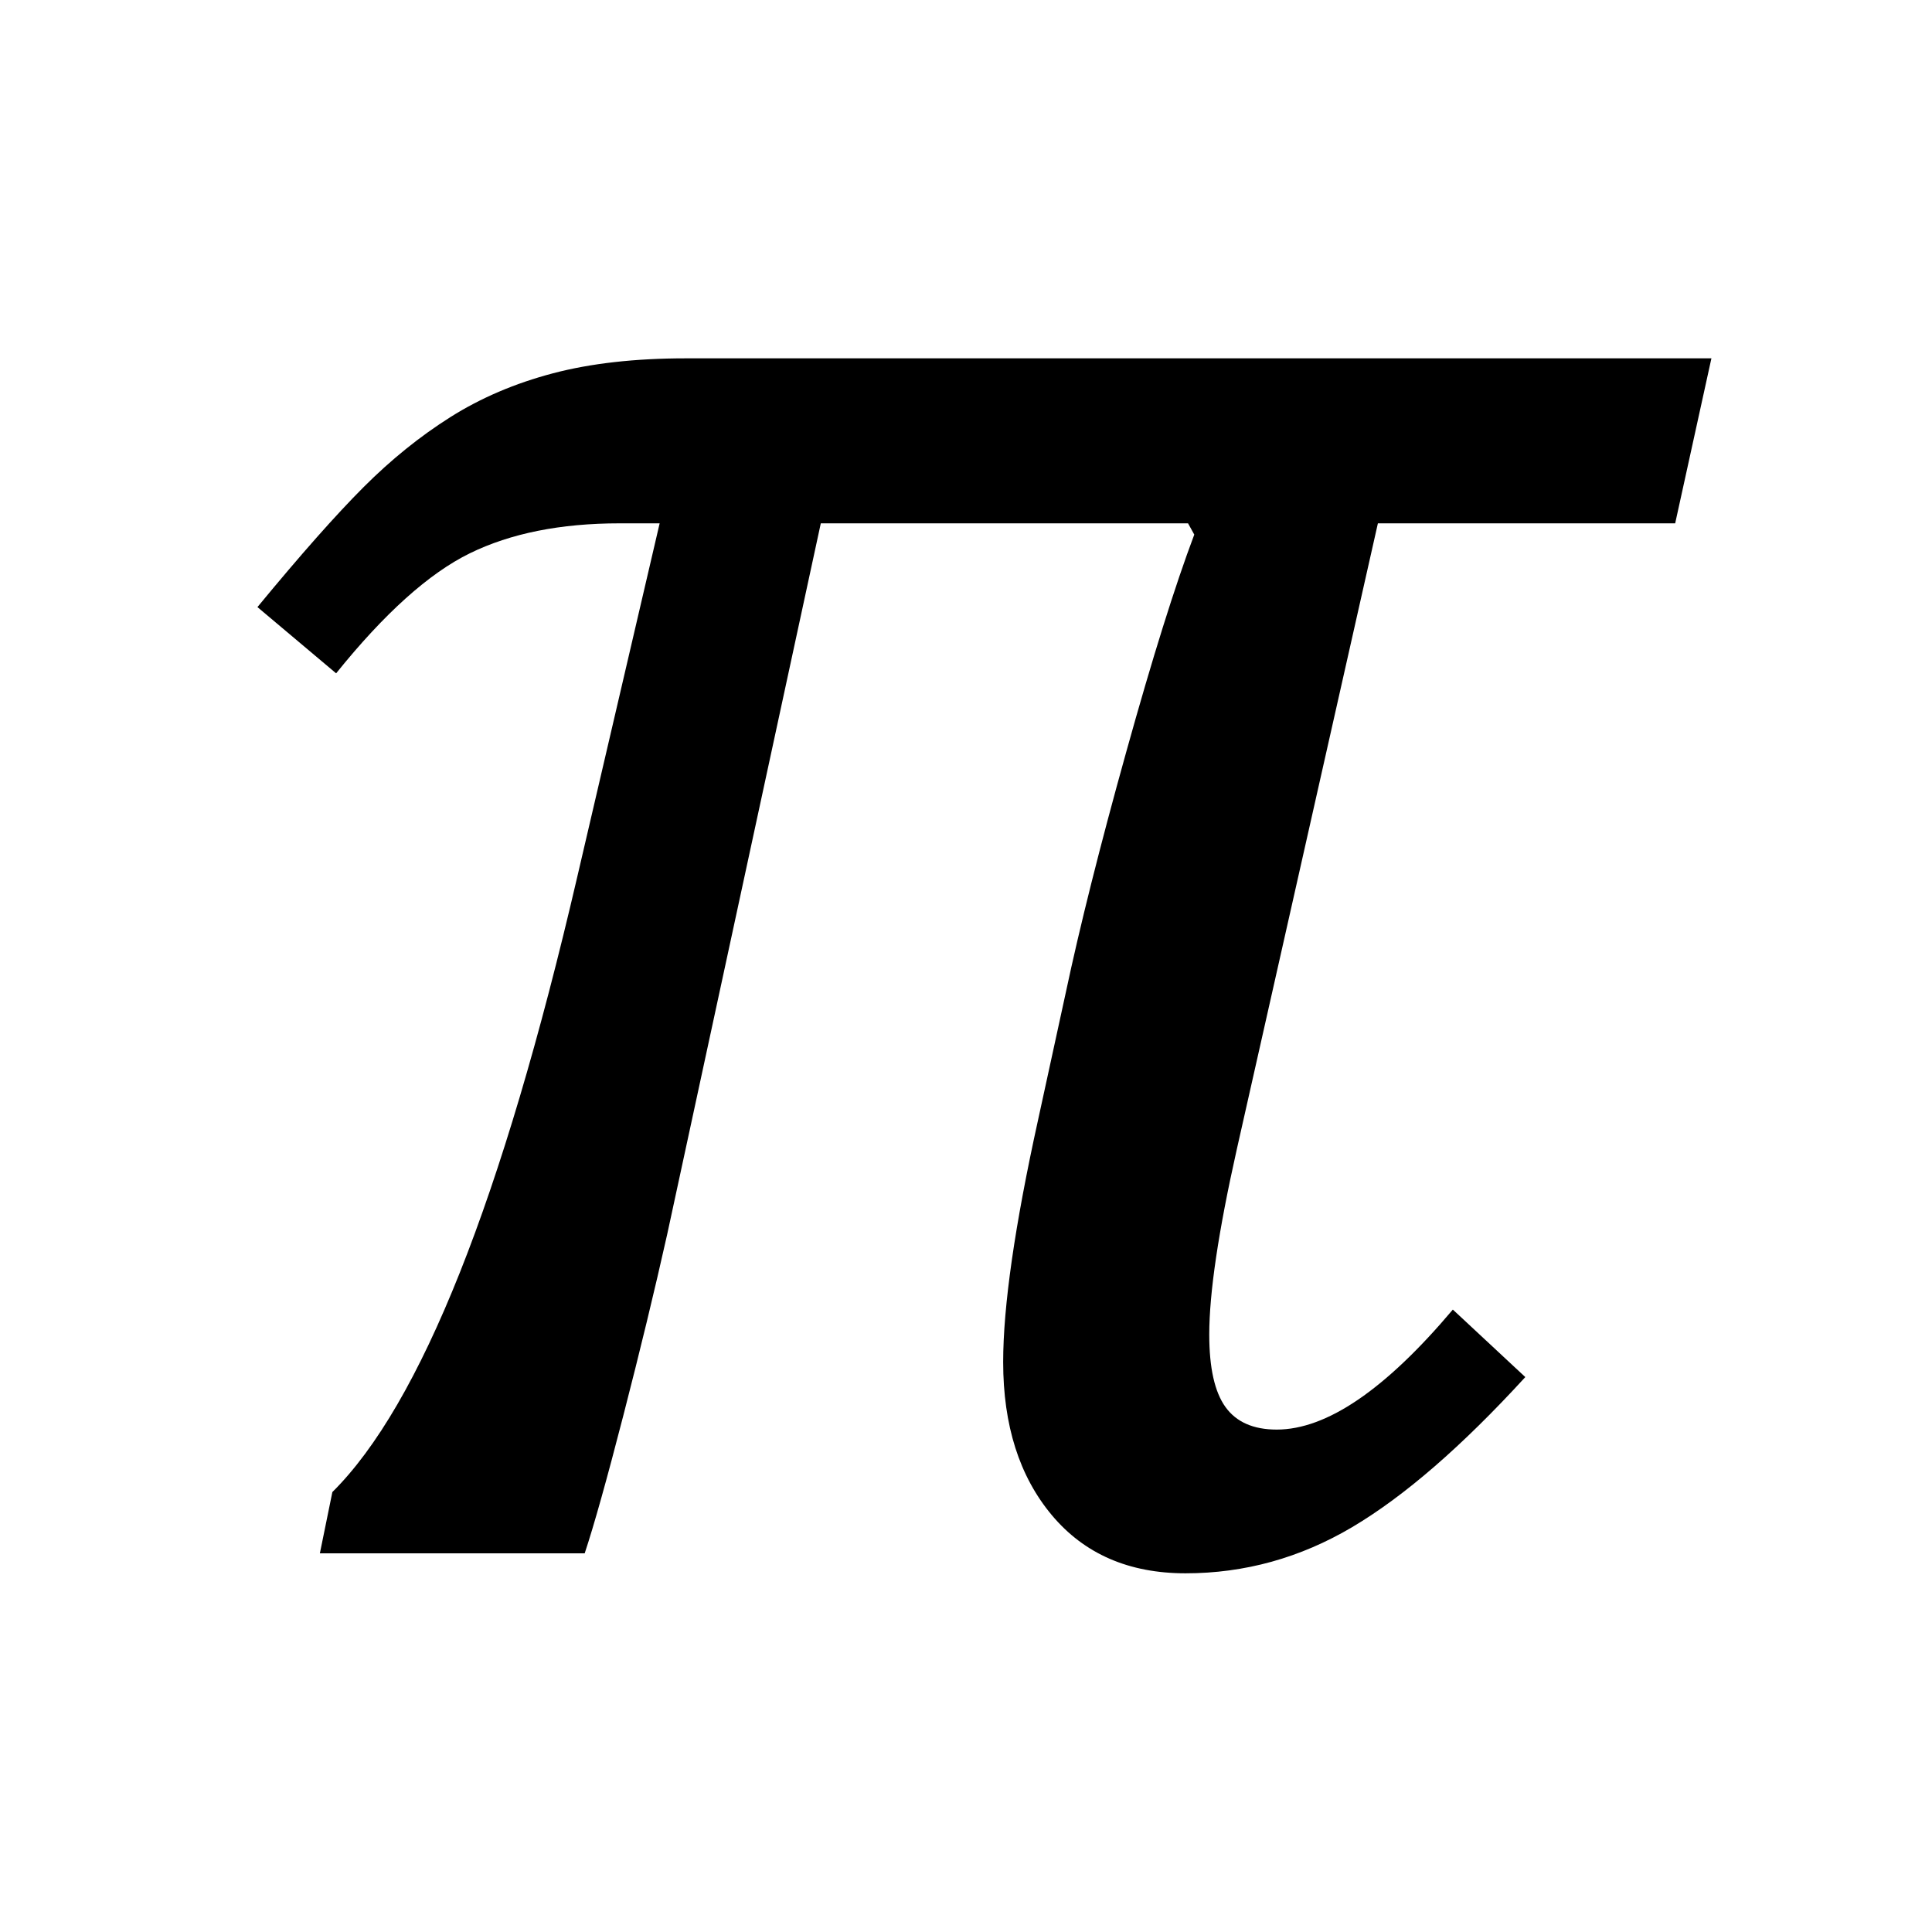 <svg width="97" height="97" xmlns="http://www.w3.org/2000/svg" xmlns:xlink="http://www.w3.org/1999/xlink" overflow="hidden"><defs><clipPath id="clip0"><path d="M123 322 220 322 220 419 123 419Z" fill-rule="evenodd" clip-rule="evenodd"/></clipPath></defs><g clip-path="url(#clip0)" transform="translate(-123 -322)"><path d="M157.436 339.991 208.925 339.991 207.106 348.275 192.18 348.275 185.093 379.717C184.174 383.817 183.713 386.912 183.713 389.005 183.713 390.678 183.985 391.892 184.529 392.645 185.072 393.398 185.93 393.775 187.1 393.775 189.609 393.775 192.557 391.766 195.943 387.75L199.581 391.139C196.403 394.611 193.508 397.121 190.894 398.67 188.281 400.217 185.49 400.991 182.522 400.991 179.678 400.991 177.442 400.018 175.811 398.073 174.181 396.127 173.366 393.565 173.366 390.386 173.366 387.582 173.951 383.524 175.122 378.211L176.502 371.872C177.212 368.525 178.225 364.487 179.543 359.76 180.859 355.032 181.999 351.392 182.961 348.84L182.648 348.275 164.21 348.275 156.495 383.984C155.868 386.787 155.136 389.81 154.3 393.053 153.464 396.295 152.816 398.606 152.356 399.987L139.06 399.987 139.687 396.912C144.12 392.519 148.217 382.227 151.98 366.036L156.119 348.275 154.112 348.275C151.144 348.275 148.635 348.777 146.586 349.781 144.538 350.785 142.3 352.794 139.876 355.806L135.925 352.48C138.099 349.844 139.876 347.836 141.256 346.456 142.636 345.075 144.089 343.903 145.614 342.941 147.14 341.978 148.855 341.246 150.756 340.744 152.659 340.242 154.885 339.991 157.436 339.991Z" fill-rule="evenodd"/></g></svg>